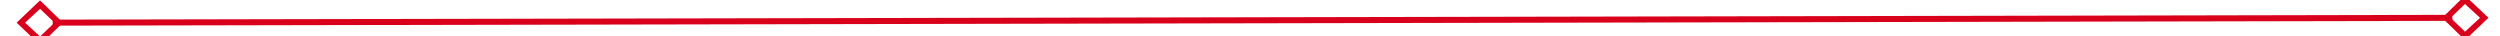 ﻿<?xml version="1.0" encoding="utf-8"?>
<svg version="1.1" xmlns:xlink="http://www.w3.org/1999/xlink" width="416px" height="6px" preserveAspectRatio="xMinYMid meet" viewBox="34 915  416 4" xmlns="http://www.w3.org/2000/svg">
  <g transform="matrix(-0.07 -0.998 0.998 -0.07 -655.885 1222.377 )">
    <path d="M 39.9 912.8  L 36 916.5  L 39.9 920.2  L 43.7 916.5  L 39.9 912.8  Z M 39.9 918.8  L 37.4 916.5  L 39.9 914.2  L 42.3 916.5  L 39.9 918.8  Z M 443.1 920.2  L 447 916.5  L 443.1 912.8  L 439.3 916.5  L 443.1 920.2  Z M 443.1 914.2  L 445.6 916.5  L 443.1 918.8  L 440.7 916.5  L 443.1 914.2  Z " fill-rule="nonzero" fill="#d9001b" stroke="none" transform="matrix(-0.068 0.998 -0.998 -0.068 1172.388 738.338 )" />
    <path d="M 42 916.5  L 441 916.5  " stroke-width="1" stroke="#d9001b" fill="none" transform="matrix(-0.068 0.998 -0.998 -0.068 1172.388 738.338 )" />
  </g>
</svg>